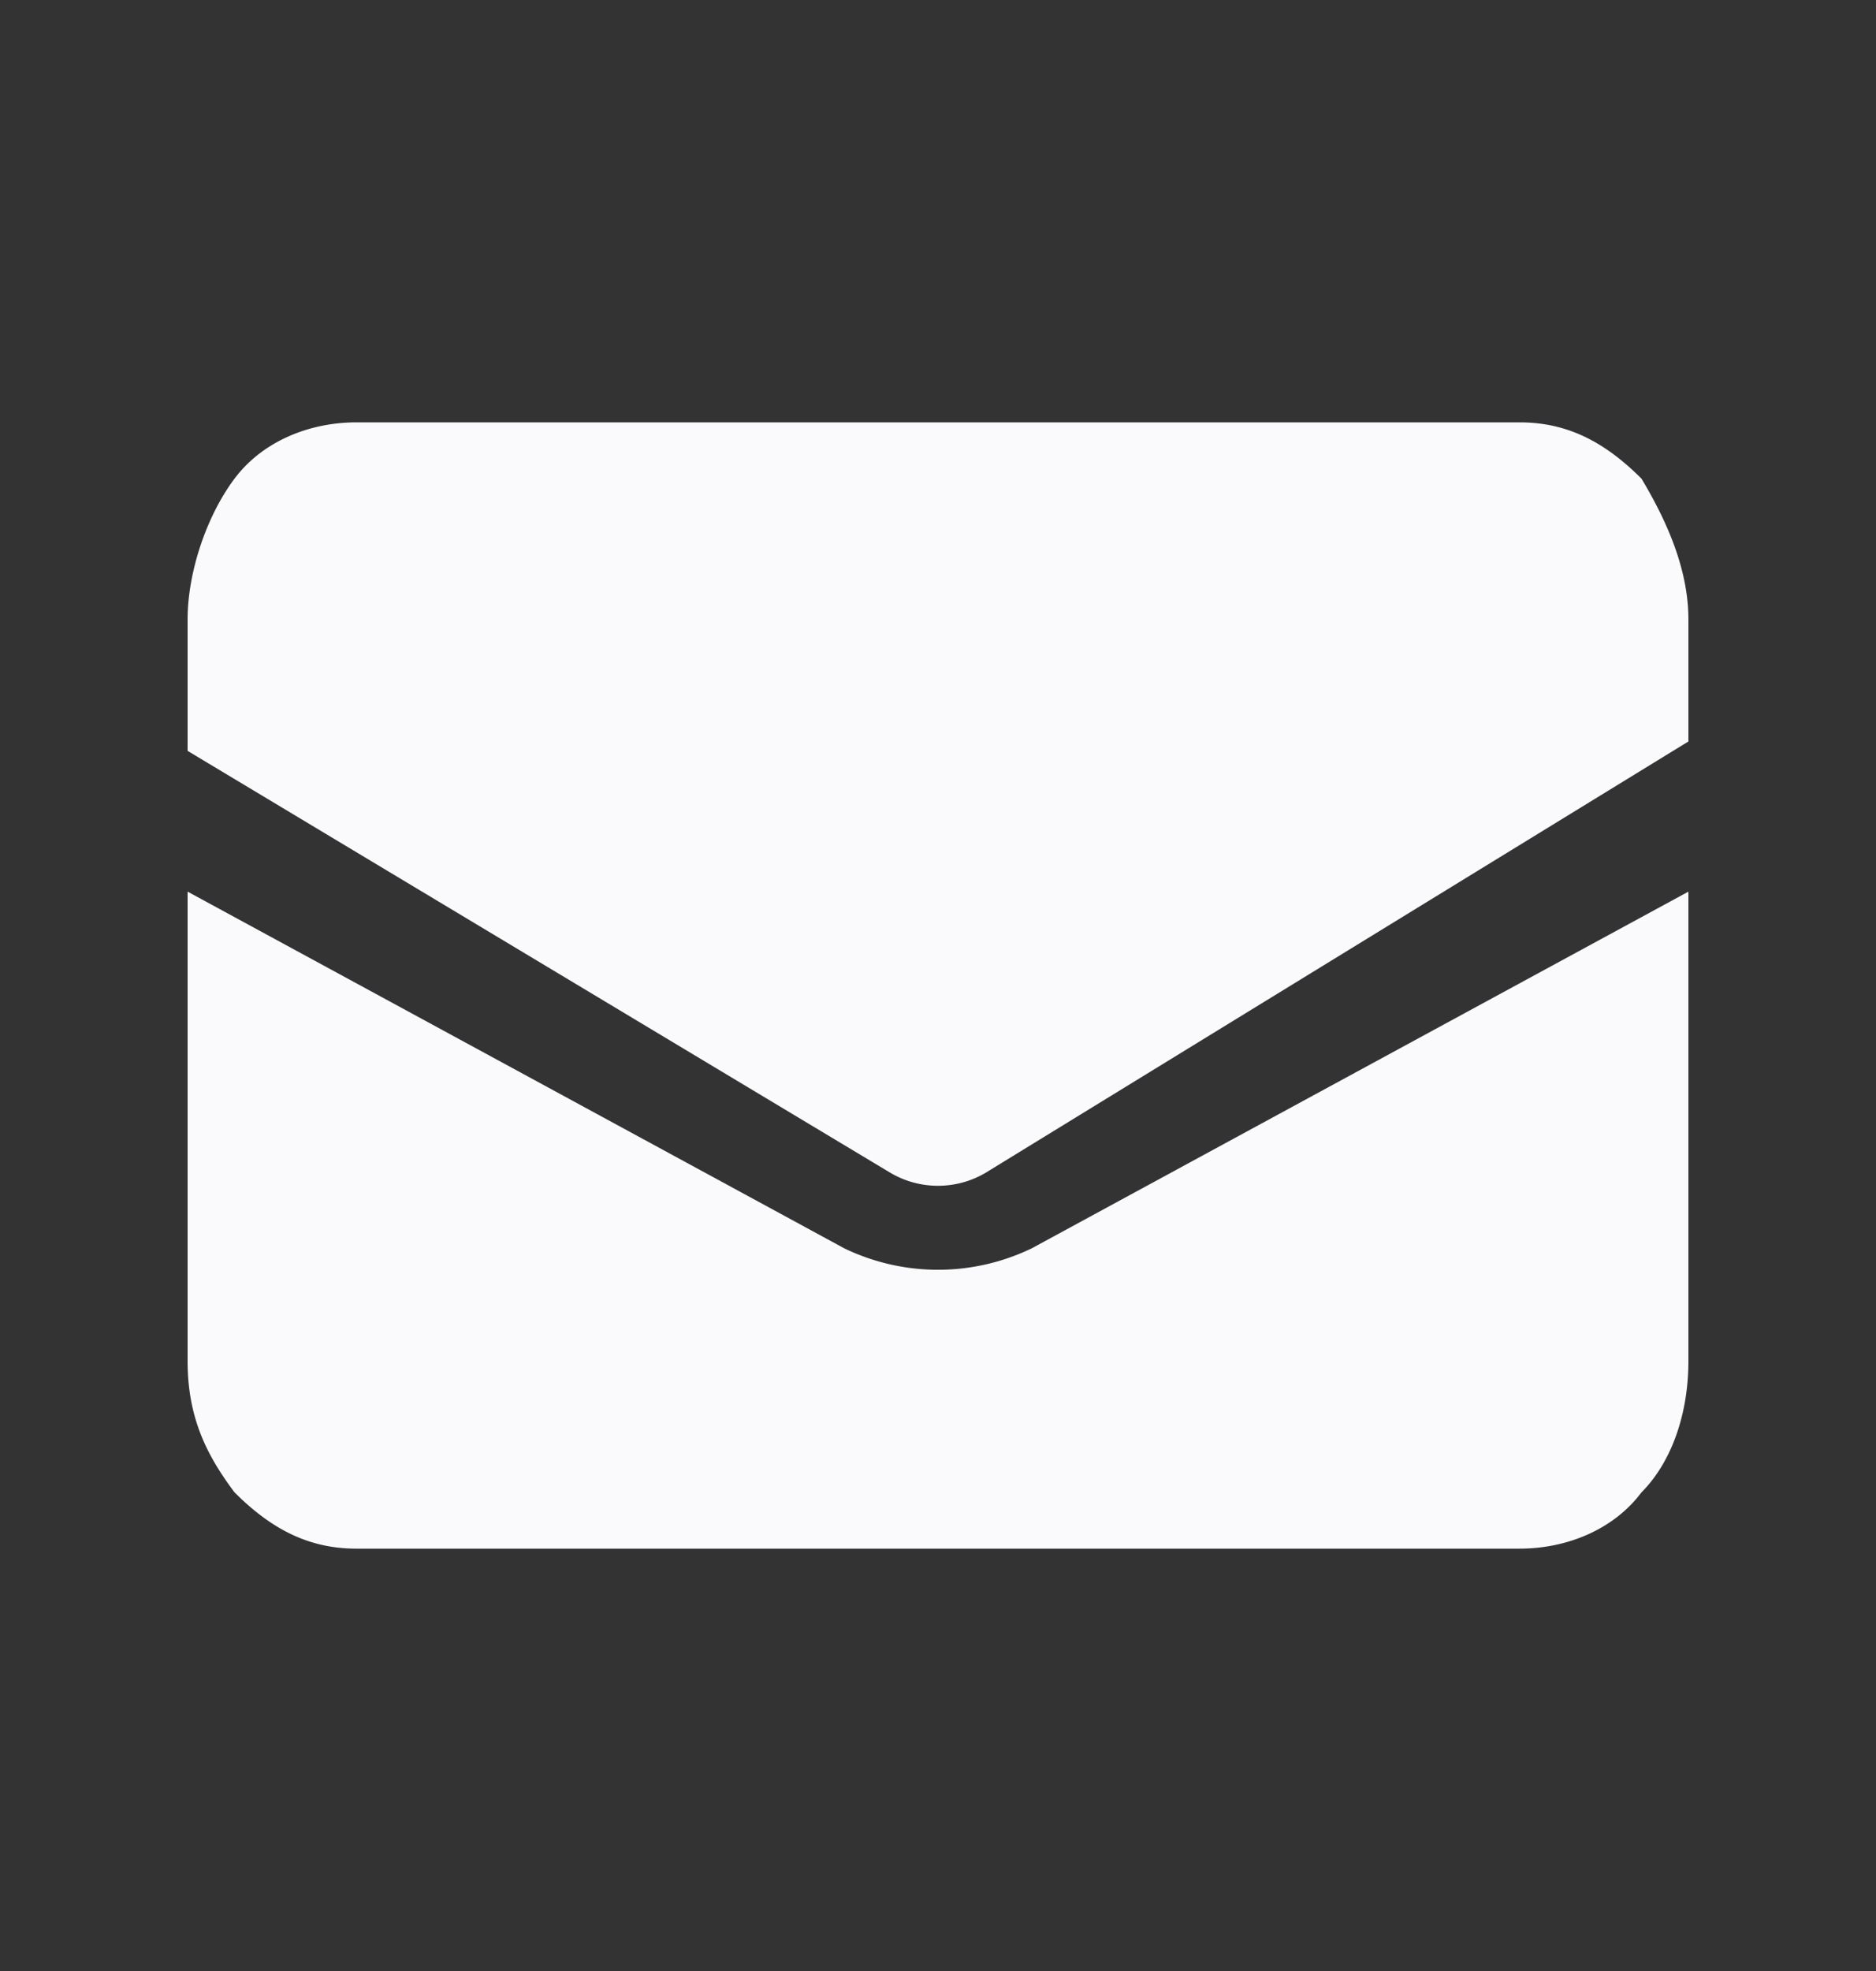 <svg width="20" height="21" fill="none" viewBox="0 0 20 21" xmlns="http://www.w3.org/2000/svg"><rect x="0" y="0" width="20" height="21" fill="#333333" stroke="none"/><path d="M3.8 4.5c-.5 0-1 .2-1.3.6-.3.4-.5 1-.5 1.5V8l7.5 4.5a1 1 0 0 0 1 0L18 7.9V6.6c0-.5-.2-1-.5-1.5-.4-.4-.8-.6-1.3-.6H3.8Z" fill="#FAFAFD"/><path d="m18 9.5-7 3.8a2.3 2.3 0 0 1-2 0L2 9.5v5c0 .6.2 1 .5 1.4.4.4.8.6 1.3.6h12.4c.5 0 1-.2 1.3-.6.3-.3.5-.8.5-1.4v-5Z" fill="#FAFAFD"/></svg>
